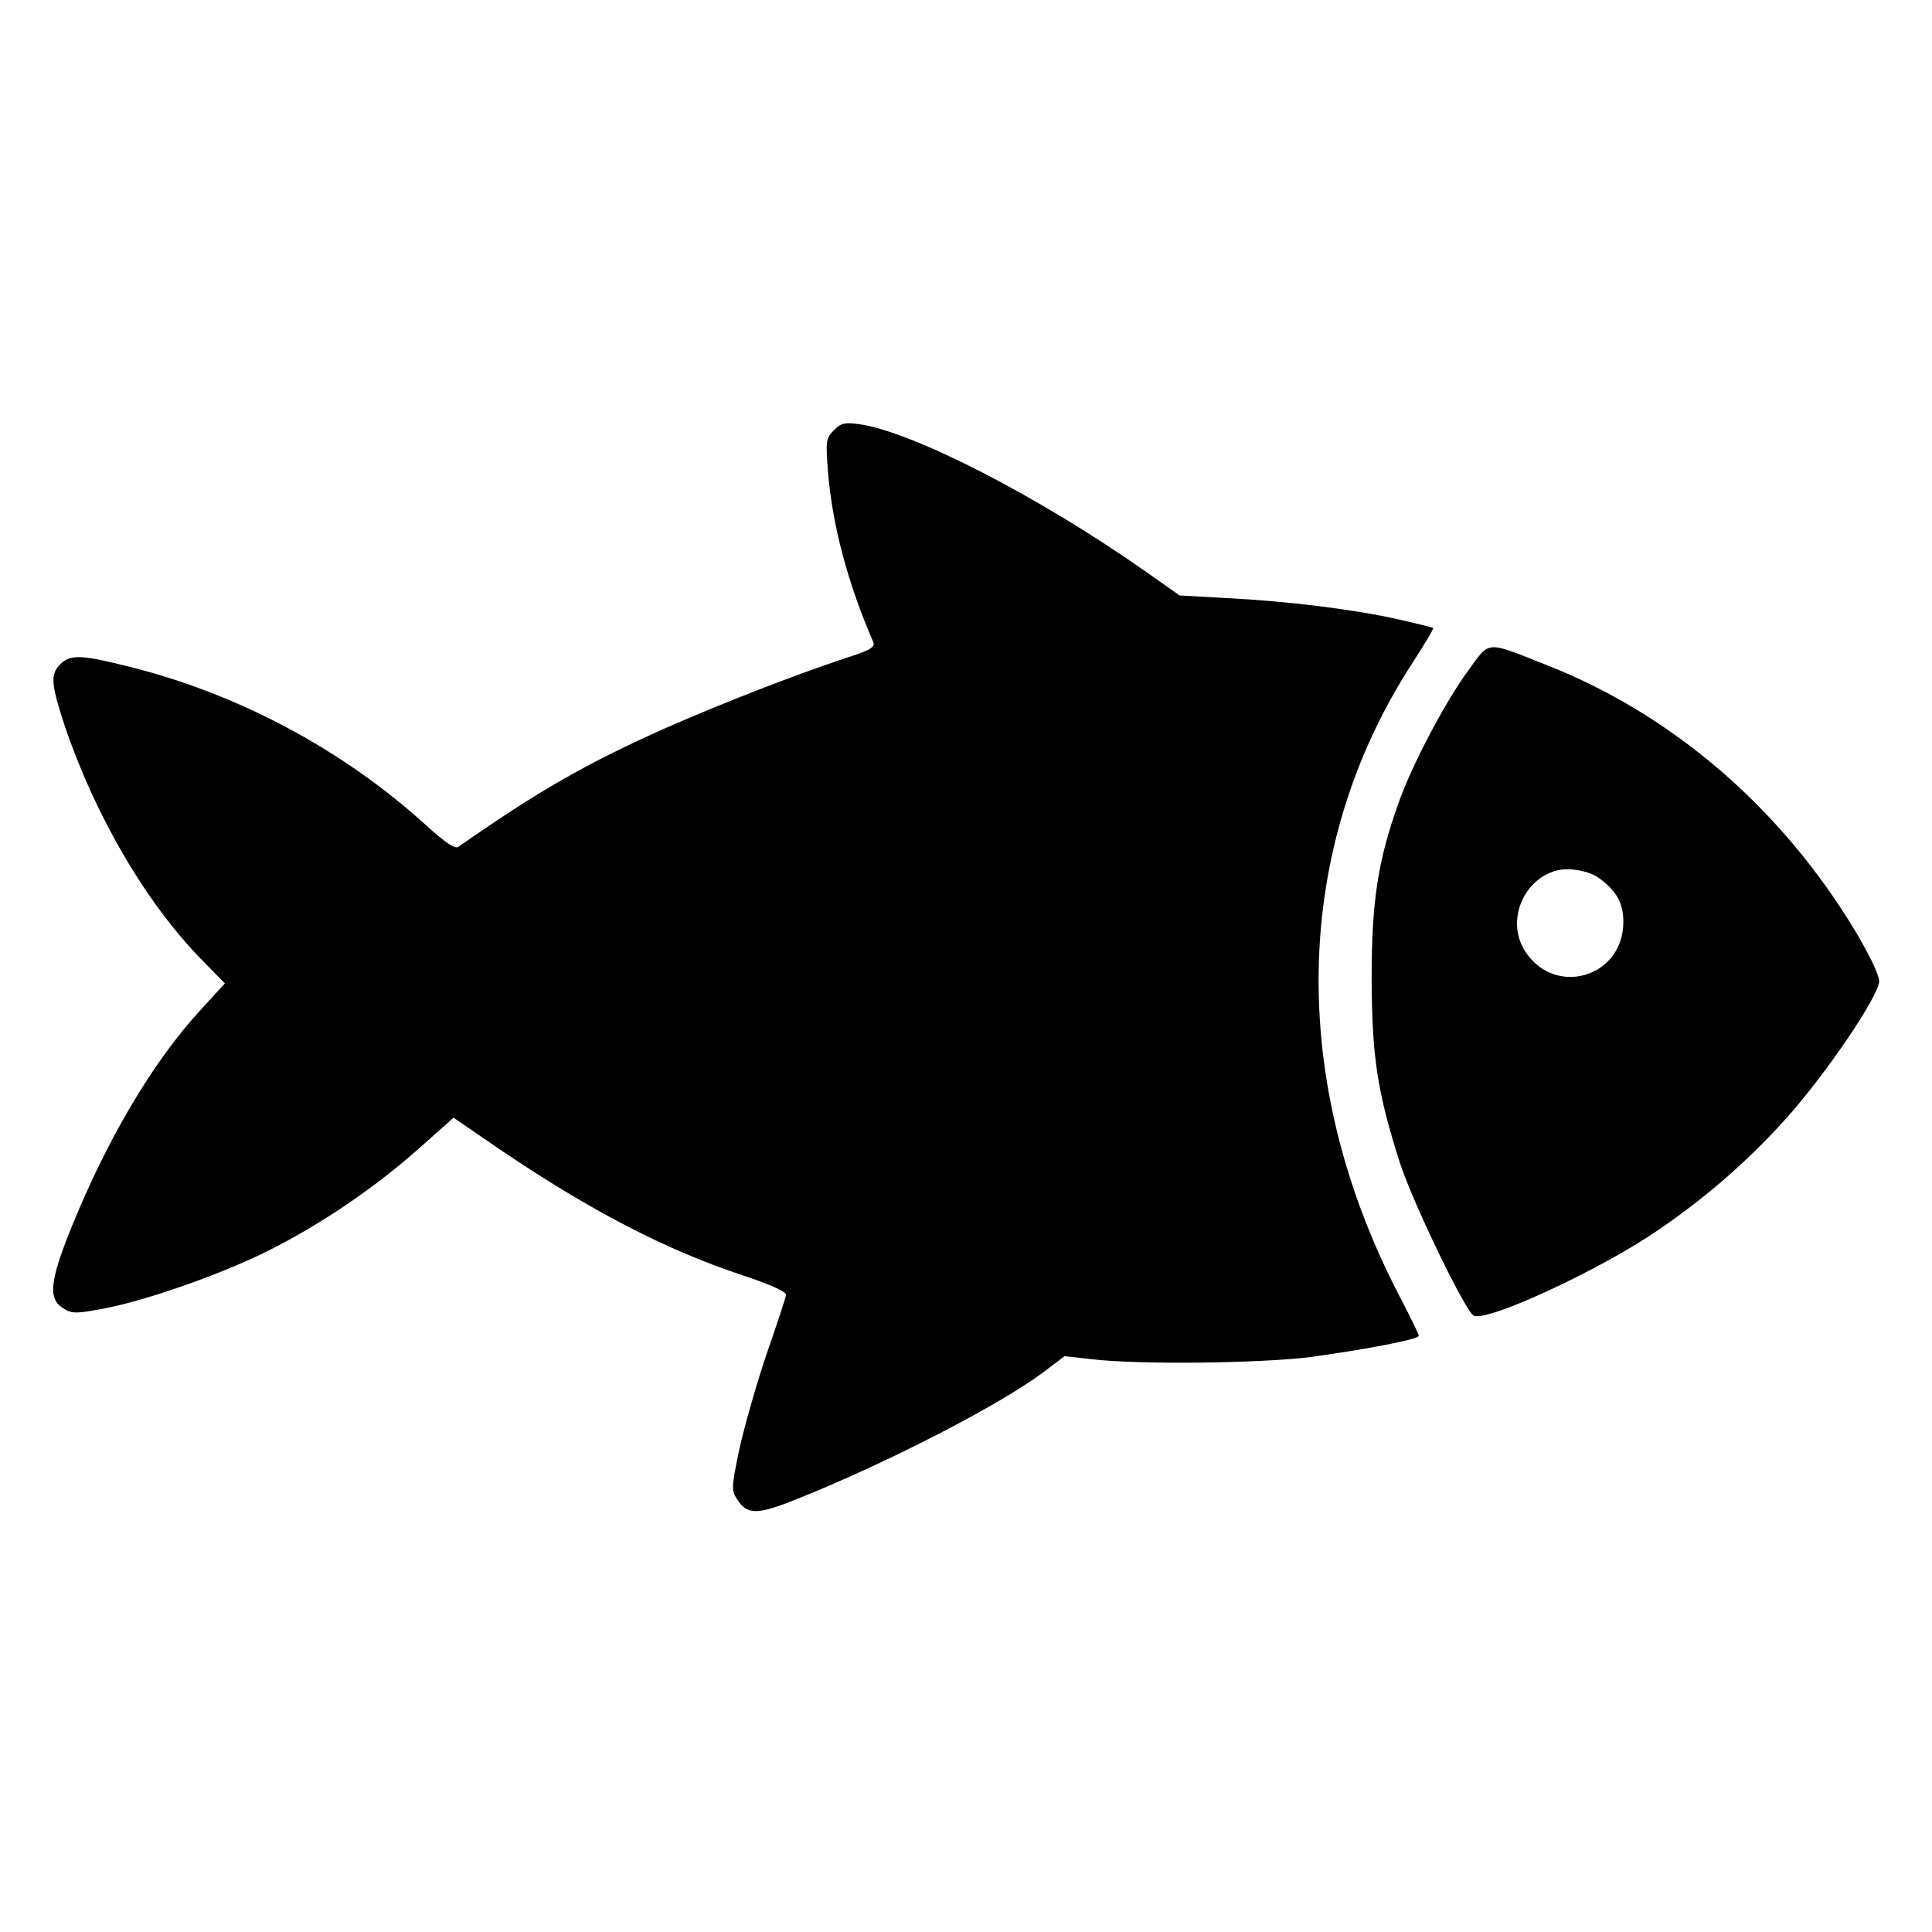 <?xml version="1.0" standalone="no"?>
<!DOCTYPE svg PUBLIC "-//W3C//DTD SVG 20010904//EN"
 "http://www.w3.org/TR/2001/REC-SVG-20010904/DTD/svg10.dtd">
<svg version="1.0" xmlns="http://www.w3.org/2000/svg"
 width="512pt" height="512pt" viewBox="0 0 512 512"
 preserveAspectRatio="xMidYMid meet">

<g transform="translate(0,512) scale(0.1,-0.1)"
fill="#000000" stroke="none">
<path d="M2210 3980 c-21 -21 -22 -28 -16 -107 11 -142 52 -297 120 -454 6
-14 -7 -22 -76 -44 -138 -46 -325 -119 -473 -184 -209 -93 -340 -168 -550
-315 -9 -7 -34 10 -87 58 -217 197 -489 343 -773 416 -137 35 -168 37 -195 10
-27 -27 -25 -52 11 -162 81 -240 217 -473 367 -625 l58 -59 -64 -70 c-128
-139 -250 -346 -346 -585 -54 -135 -58 -181 -20 -205 22 -15 33 -16 97 -4 113
19 321 92 447 155 142 71 287 170 403 274 l89 79 121 -83 c242 -164 443 -268
646 -335 75 -25 115 -43 114 -52 -1 -7 -24 -78 -52 -158 -27 -80 -59 -193 -72
-252 -21 -101 -21 -108 -5 -132 27 -42 54 -41 167 5 238 96 528 246 642 331
l58 44 72 -8 c124 -15 451 -11 582 6 152 21 285 47 285 56 0 4 -22 49 -49 101
-300 572 -288 1192 34 1685 31 48 55 88 53 90 -2 1 -45 12 -94 23 -115 26
-293 48 -453 56 l-125 7 -95 67 c-283 198 -615 368 -755 387 -37 5 -47 3 -66
-16z"/>
<path d="M3891 3343 c-60 -81 -149 -250 -184 -349 -56 -156 -72 -263 -72 -469
1 -208 15 -299 75 -487 34 -105 175 -397 196 -405 40 -15 339 124 491 229 130
89 242 188 340 298 105 118 243 322 243 360 0 16 -27 72 -63 132 -196 326
-486 576 -822 707 -159 63 -146 64 -204 -16z m348 -551 c45 -33 63 -66 63
-115 0 -149 -185 -201 -262 -75 -48 78 -4 187 85 211 33 9 88 -1 114 -21z"/>
</g>
</svg>
